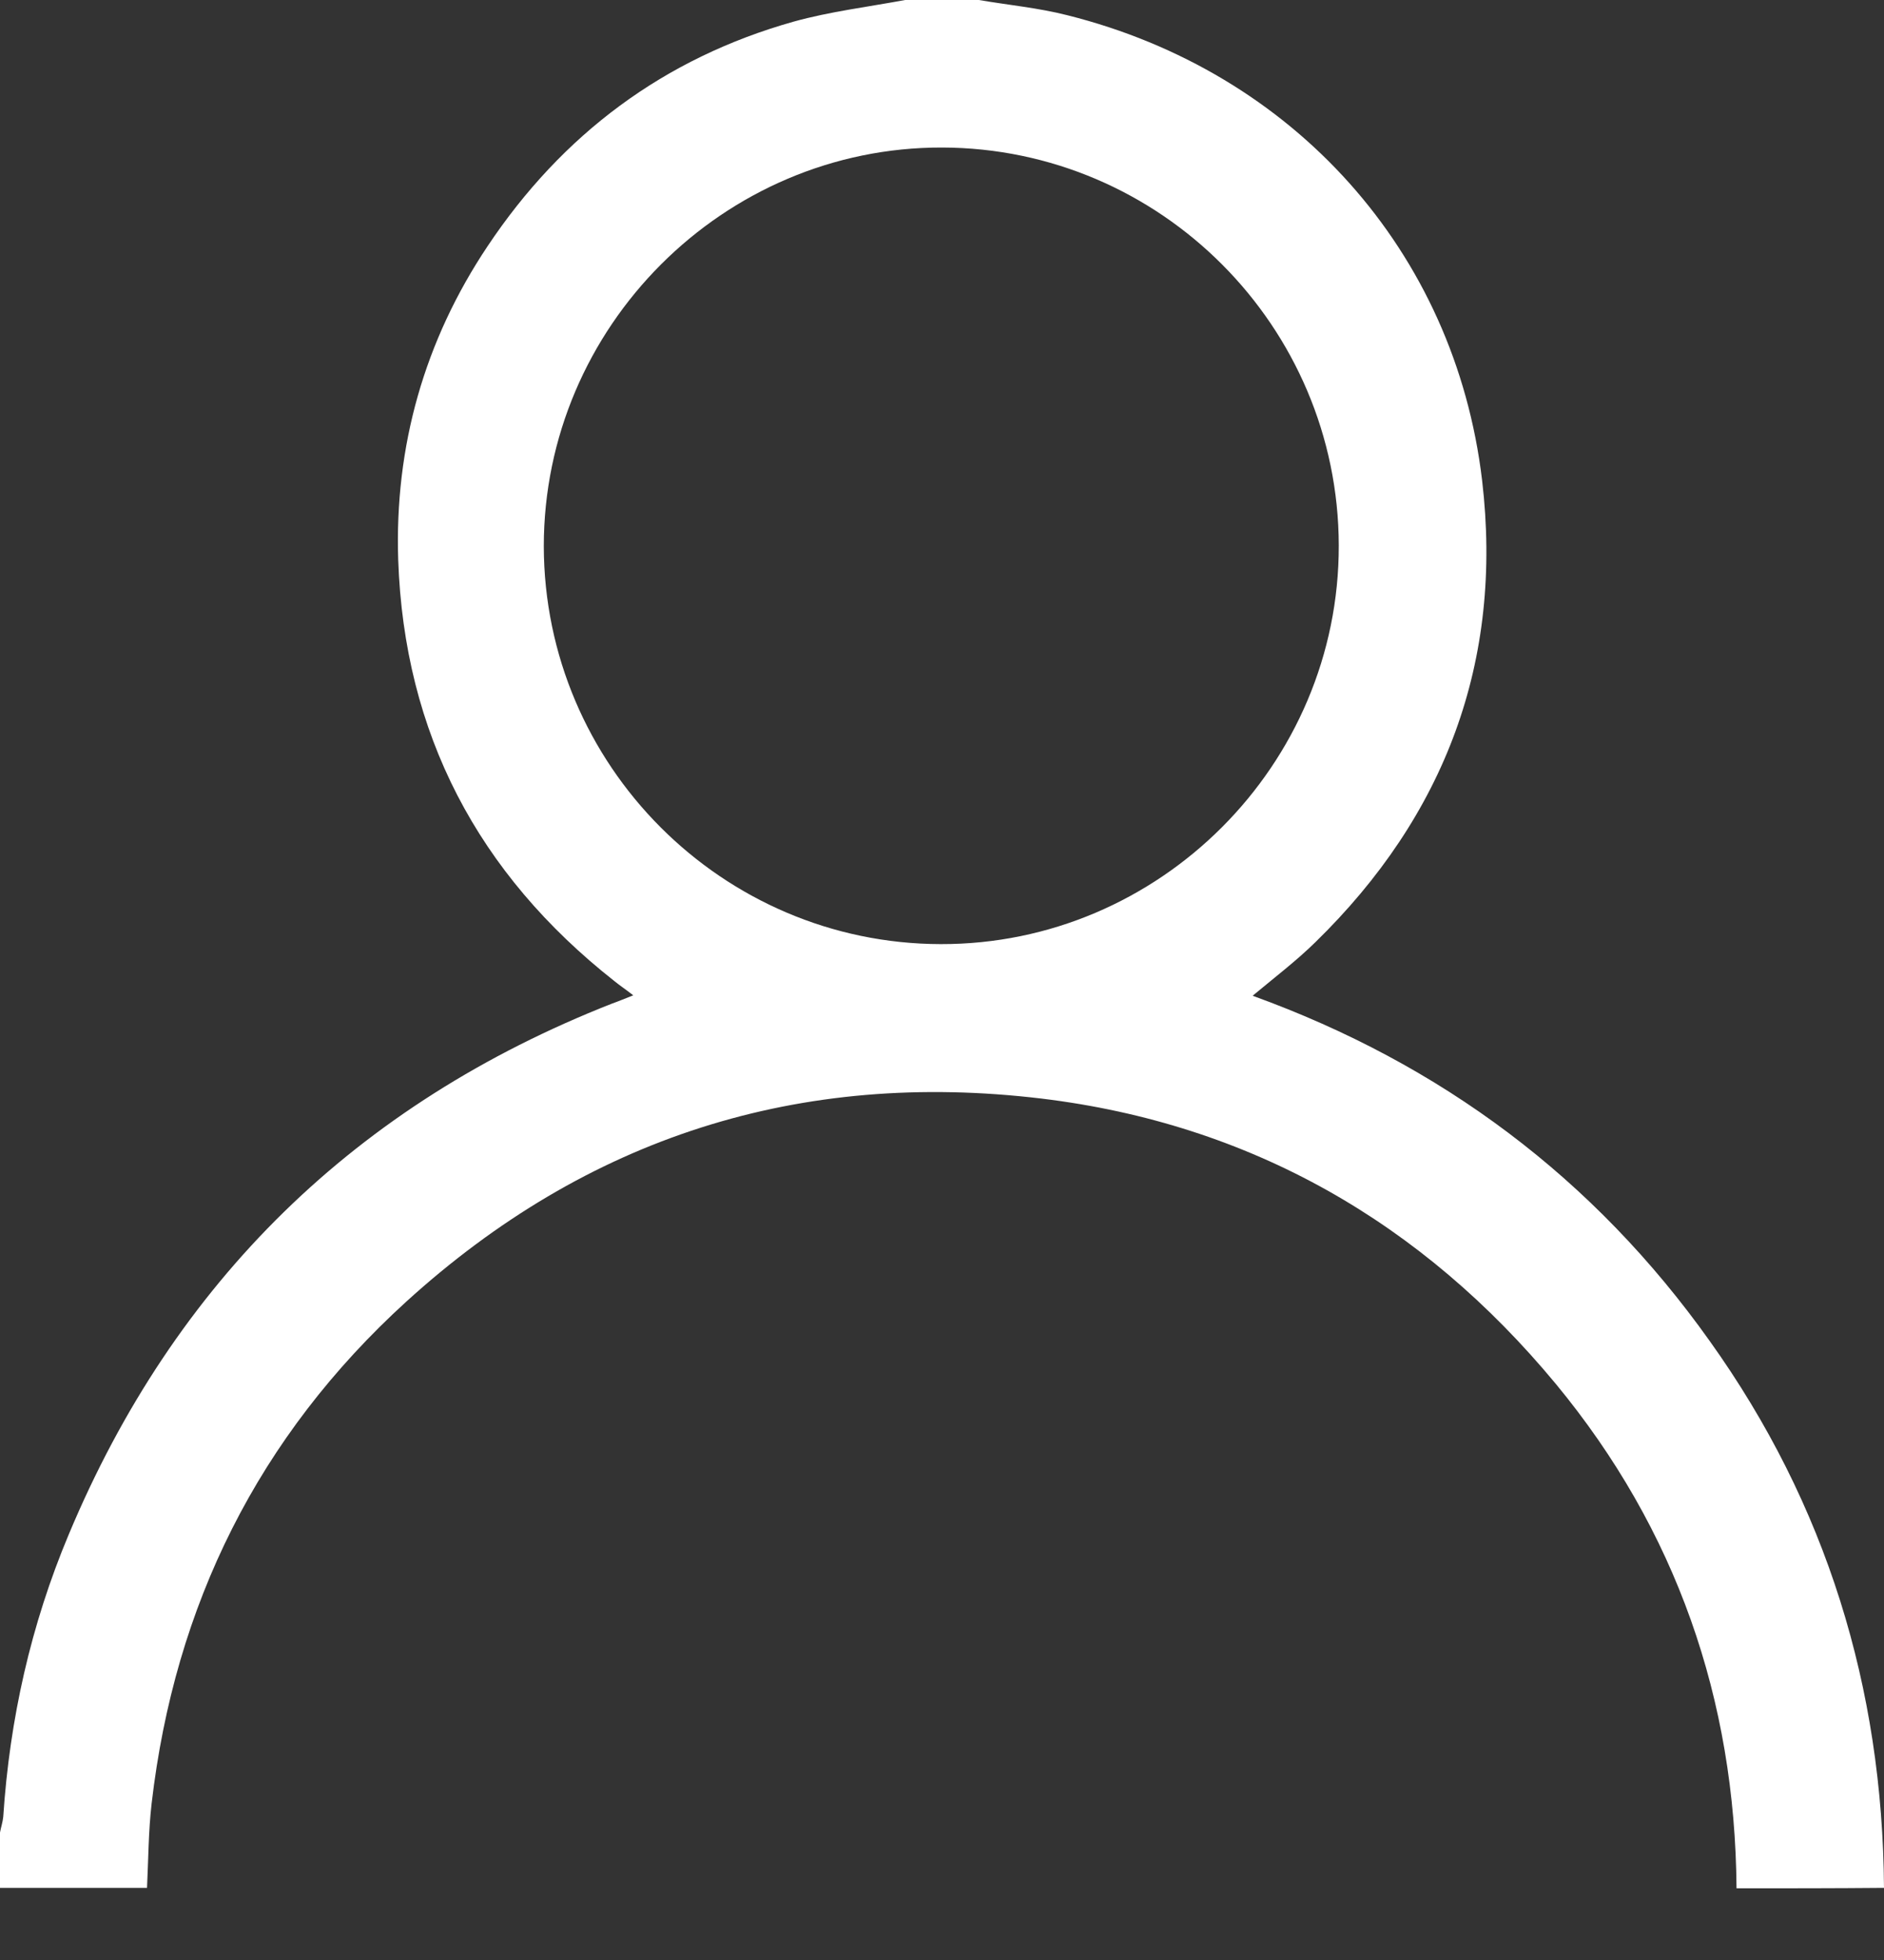 <svg width="25" height="26" viewBox="0 0 25 26" fill="none" xmlns="http://www.w3.org/2000/svg">
<rect x="0" y="0" width="25" height="26" fill="#333333" stroke="none"/>
<path d="M23.043 25.049C23.025 22.542 22.242 20.291 20.646 18.359C18.872 16.218 16.597 14.909 13.821 14.573C10.61 14.188 7.791 15.087 5.394 17.264C3.431 19.05 2.318 21.288 2.012 23.924C1.969 24.297 1.969 24.67 1.951 25.043C1.303 25.043 0.648 25.043 0 25.043C0 24.798 0 24.554 0 24.309C0.012 24.242 0.037 24.168 0.043 24.101C0.128 22.805 0.41 21.551 0.911 20.358C2.318 16.995 4.727 14.646 8.121 13.313C8.207 13.283 8.293 13.246 8.403 13.203C8.293 13.118 8.219 13.069 8.152 13.014C6.342 11.589 5.363 9.73 5.284 7.424C5.235 5.92 5.632 4.519 6.47 3.266C7.461 1.78 8.812 0.771 10.531 0.287C11.014 0.153 11.515 0.092 12.011 0C12.335 0 12.659 0 12.989 0C13.381 0.067 13.778 0.104 14.163 0.202C17.166 0.954 19.306 3.333 19.667 6.372C19.949 8.77 19.178 10.818 17.453 12.5C17.203 12.745 16.915 12.965 16.622 13.209C19.123 14.114 21.153 15.631 22.688 17.79C24.236 19.955 24.982 22.389 25 25.043C24.346 25.049 23.691 25.049 23.043 25.049ZM17.765 7.235C17.759 4.33 15.399 1.963 12.5 1.957C9.601 1.951 7.216 4.336 7.216 7.247C7.222 10.152 9.583 12.518 12.482 12.524C15.386 12.531 17.771 10.146 17.765 7.235Z" fill="white"/>
</svg>
